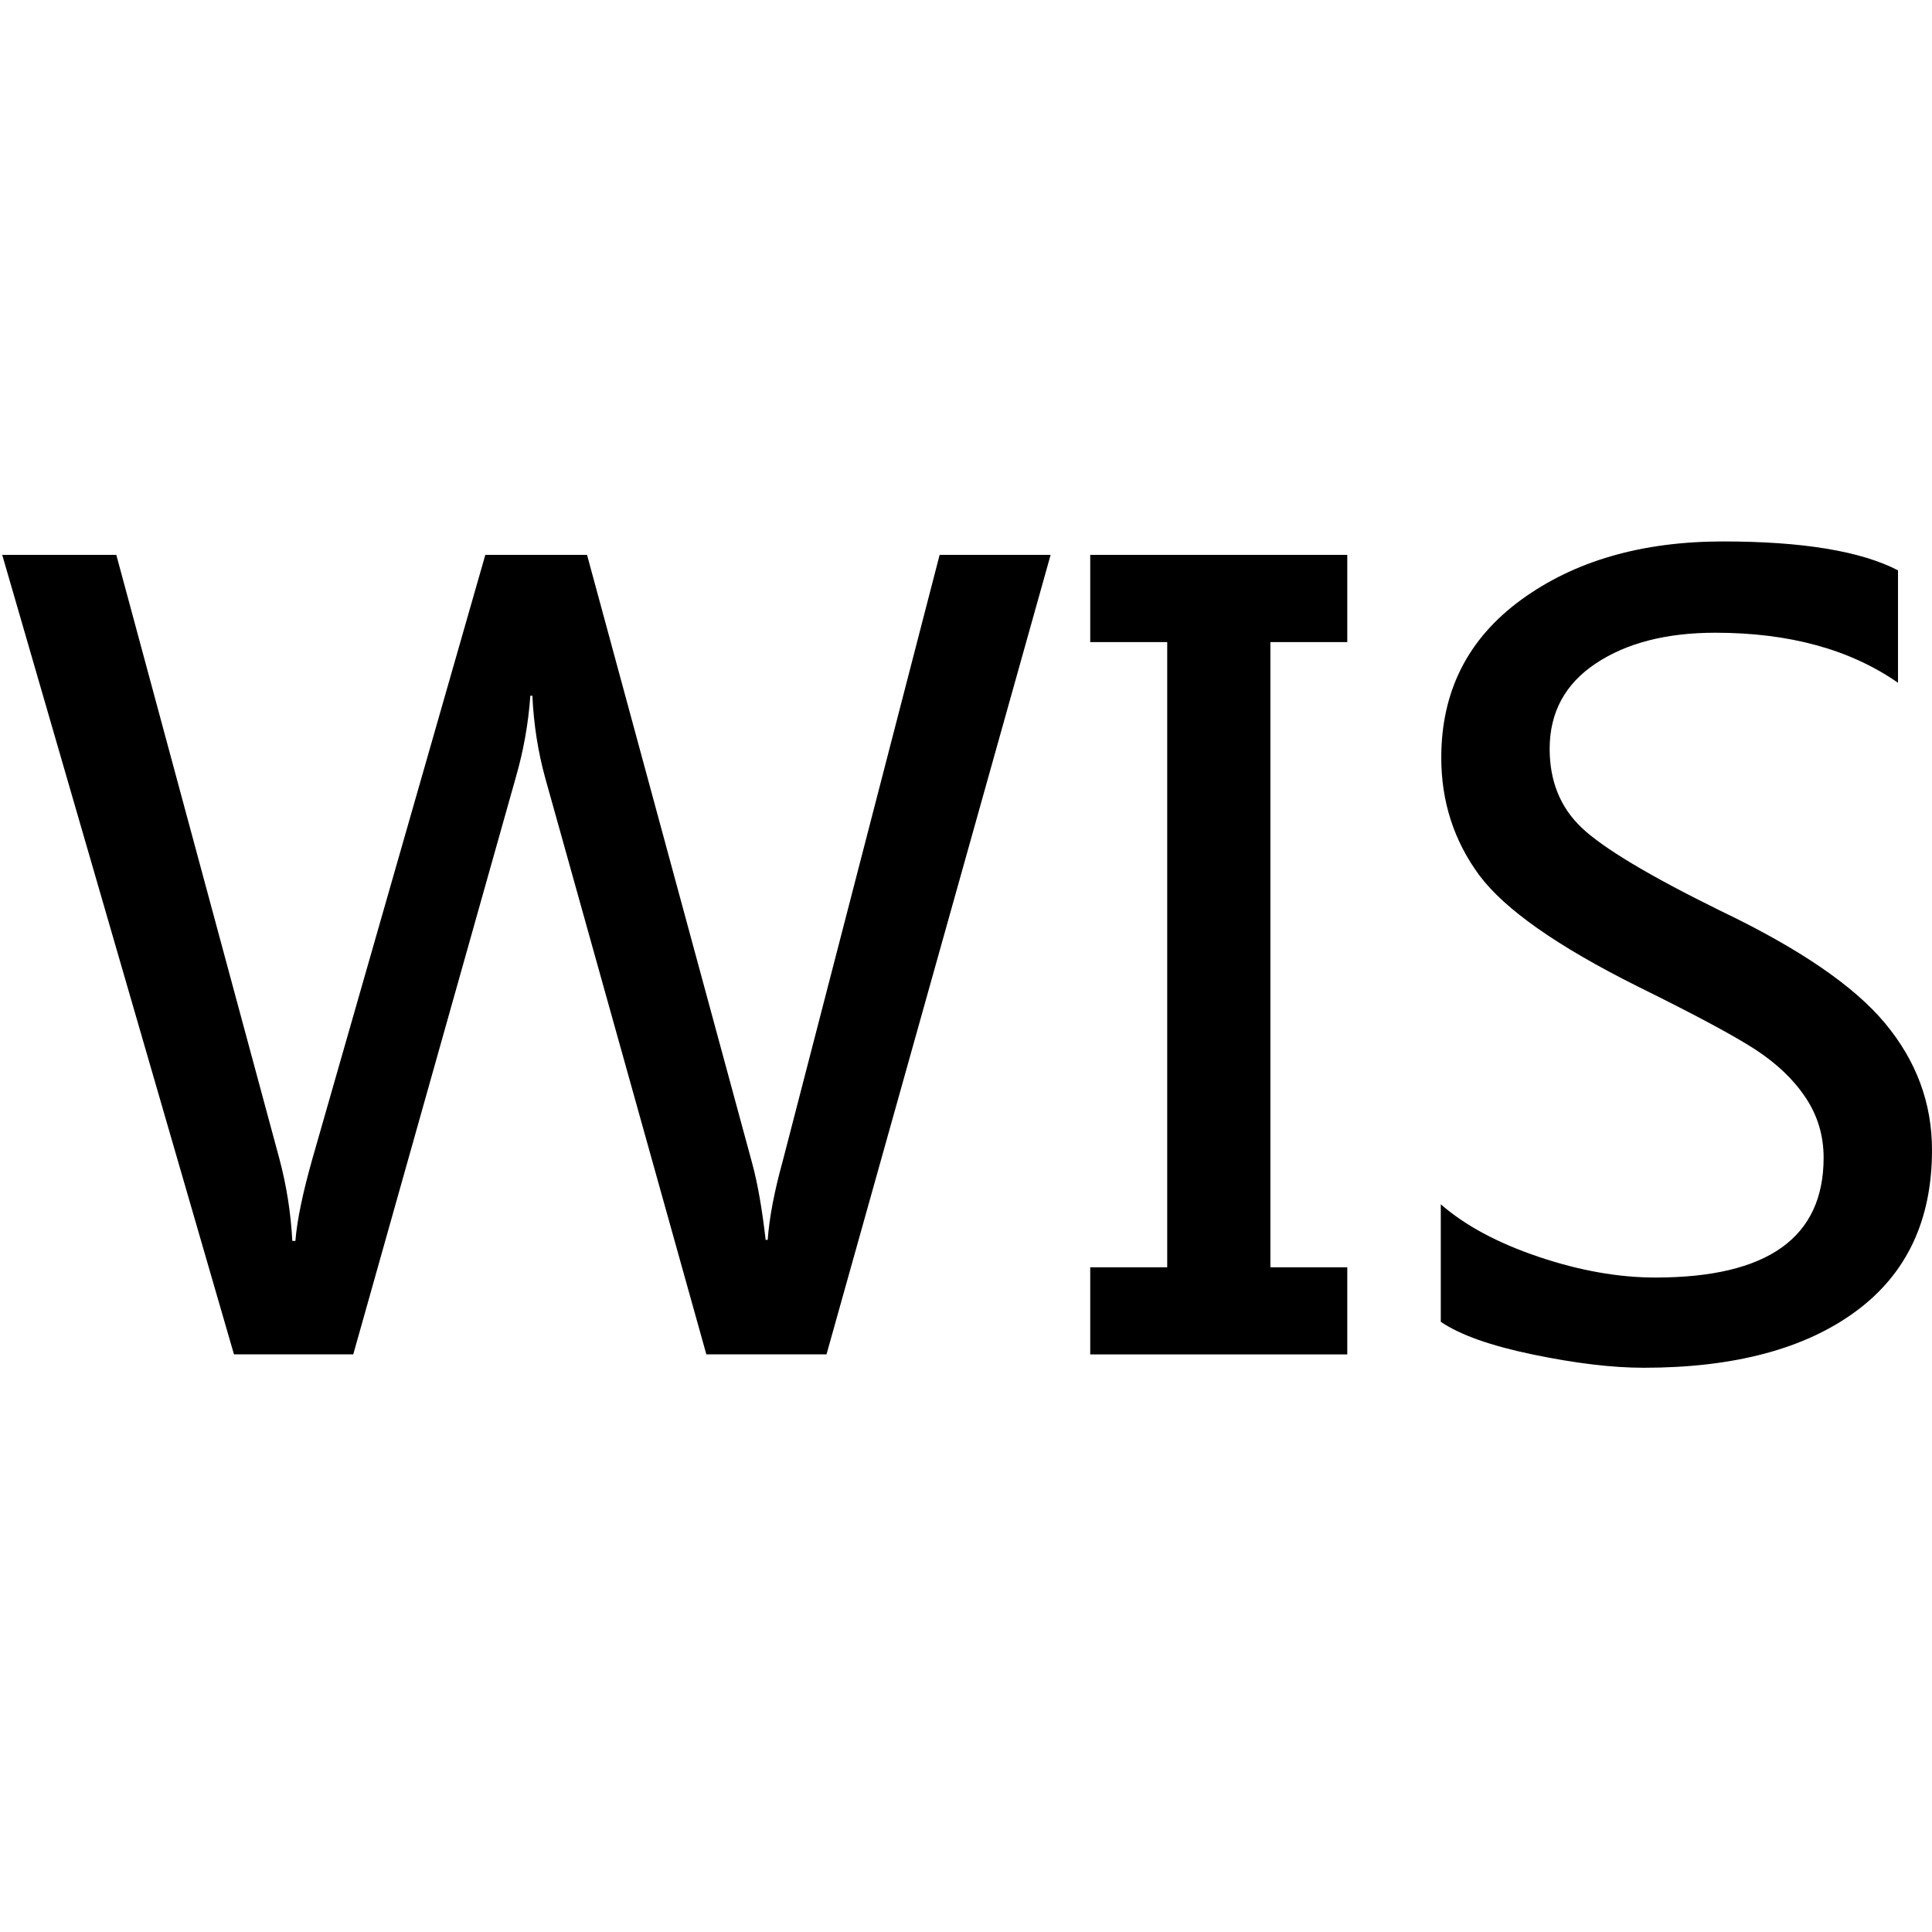 <!-- Generated by IcoMoon.io -->
<svg version="1.1" xmlns="http://www.w3.org/2000/svg" width="1024" height="1024" viewBox="0 0 1024 1024">
<title></title>
<g id="icomoon-ignore">
</g>
<path d="M556.851 294.094l-118.784 423.731h-63.693l-85.35-305.306c-3.84-13.875-6.144-28.467-6.861-43.776h-1.075c-1.075 15.155-3.738 29.542-7.68 43.213l-86.17 305.869h-63.232l-122.829-423.731h60.467l86.426 320.051c3.84 14.387 6.093 28.928 6.861 43.571h1.638c0.87-11.008 3.891-25.446 9.011-43.571l91.648-320.051h53.914l87.552 322.56c2.867 10.547 5.222 24.064 7.117 40.499h1.075c0.87-11.827 3.533-25.754 7.936-41.626l83.2-321.434h58.829zM714.086 340.327h-40.755v331.366h40.755v46.182h-136.243v-46.182h40.806v-331.366h-40.806v-46.234h136.243v46.234zM763.597 638.26c12.954 11.315 30.259 20.582 51.968 27.904s42.342 10.957 61.85 10.957c59.443 0 89.139-21.146 89.139-63.488 0-11.827-3.226-22.477-9.626-32-6.349-9.523-15.104-17.818-26.214-25.139-11.11-7.27-32.051-18.534-62.669-33.638-42.445-21.197-70.451-40.806-84.019-58.982-13.363-18.176-20.122-38.912-20.122-62.259 0-35.226 14.080-63.078 42.342-83.712 28.314-20.634 64-30.925 107.008-30.925 42.138 0 73.011 5.12 92.723 15.309v59.597c-25.446-17.715-57.702-26.522-96.819-26.522-25.907 0-47.002 5.427-63.283 16.23-16.333 10.854-24.525 25.958-24.525 45.312 0 17.152 5.683 31.13 16.998 41.83 11.315 10.752 35.789 25.446 73.574 44.032 41.626 19.917 70.758 39.782 87.245 59.648 16.589 19.968 24.832 42.291 24.832 67.123 0 37.171-13.414 65.69-40.448 85.555-26.982 19.866-64.512 29.85-112.384 29.85-16.845 0-36.403-2.406-58.675-7.014-22.426-4.659-38.656-10.394-48.845-17.357v-62.31z"></path>
</svg>

